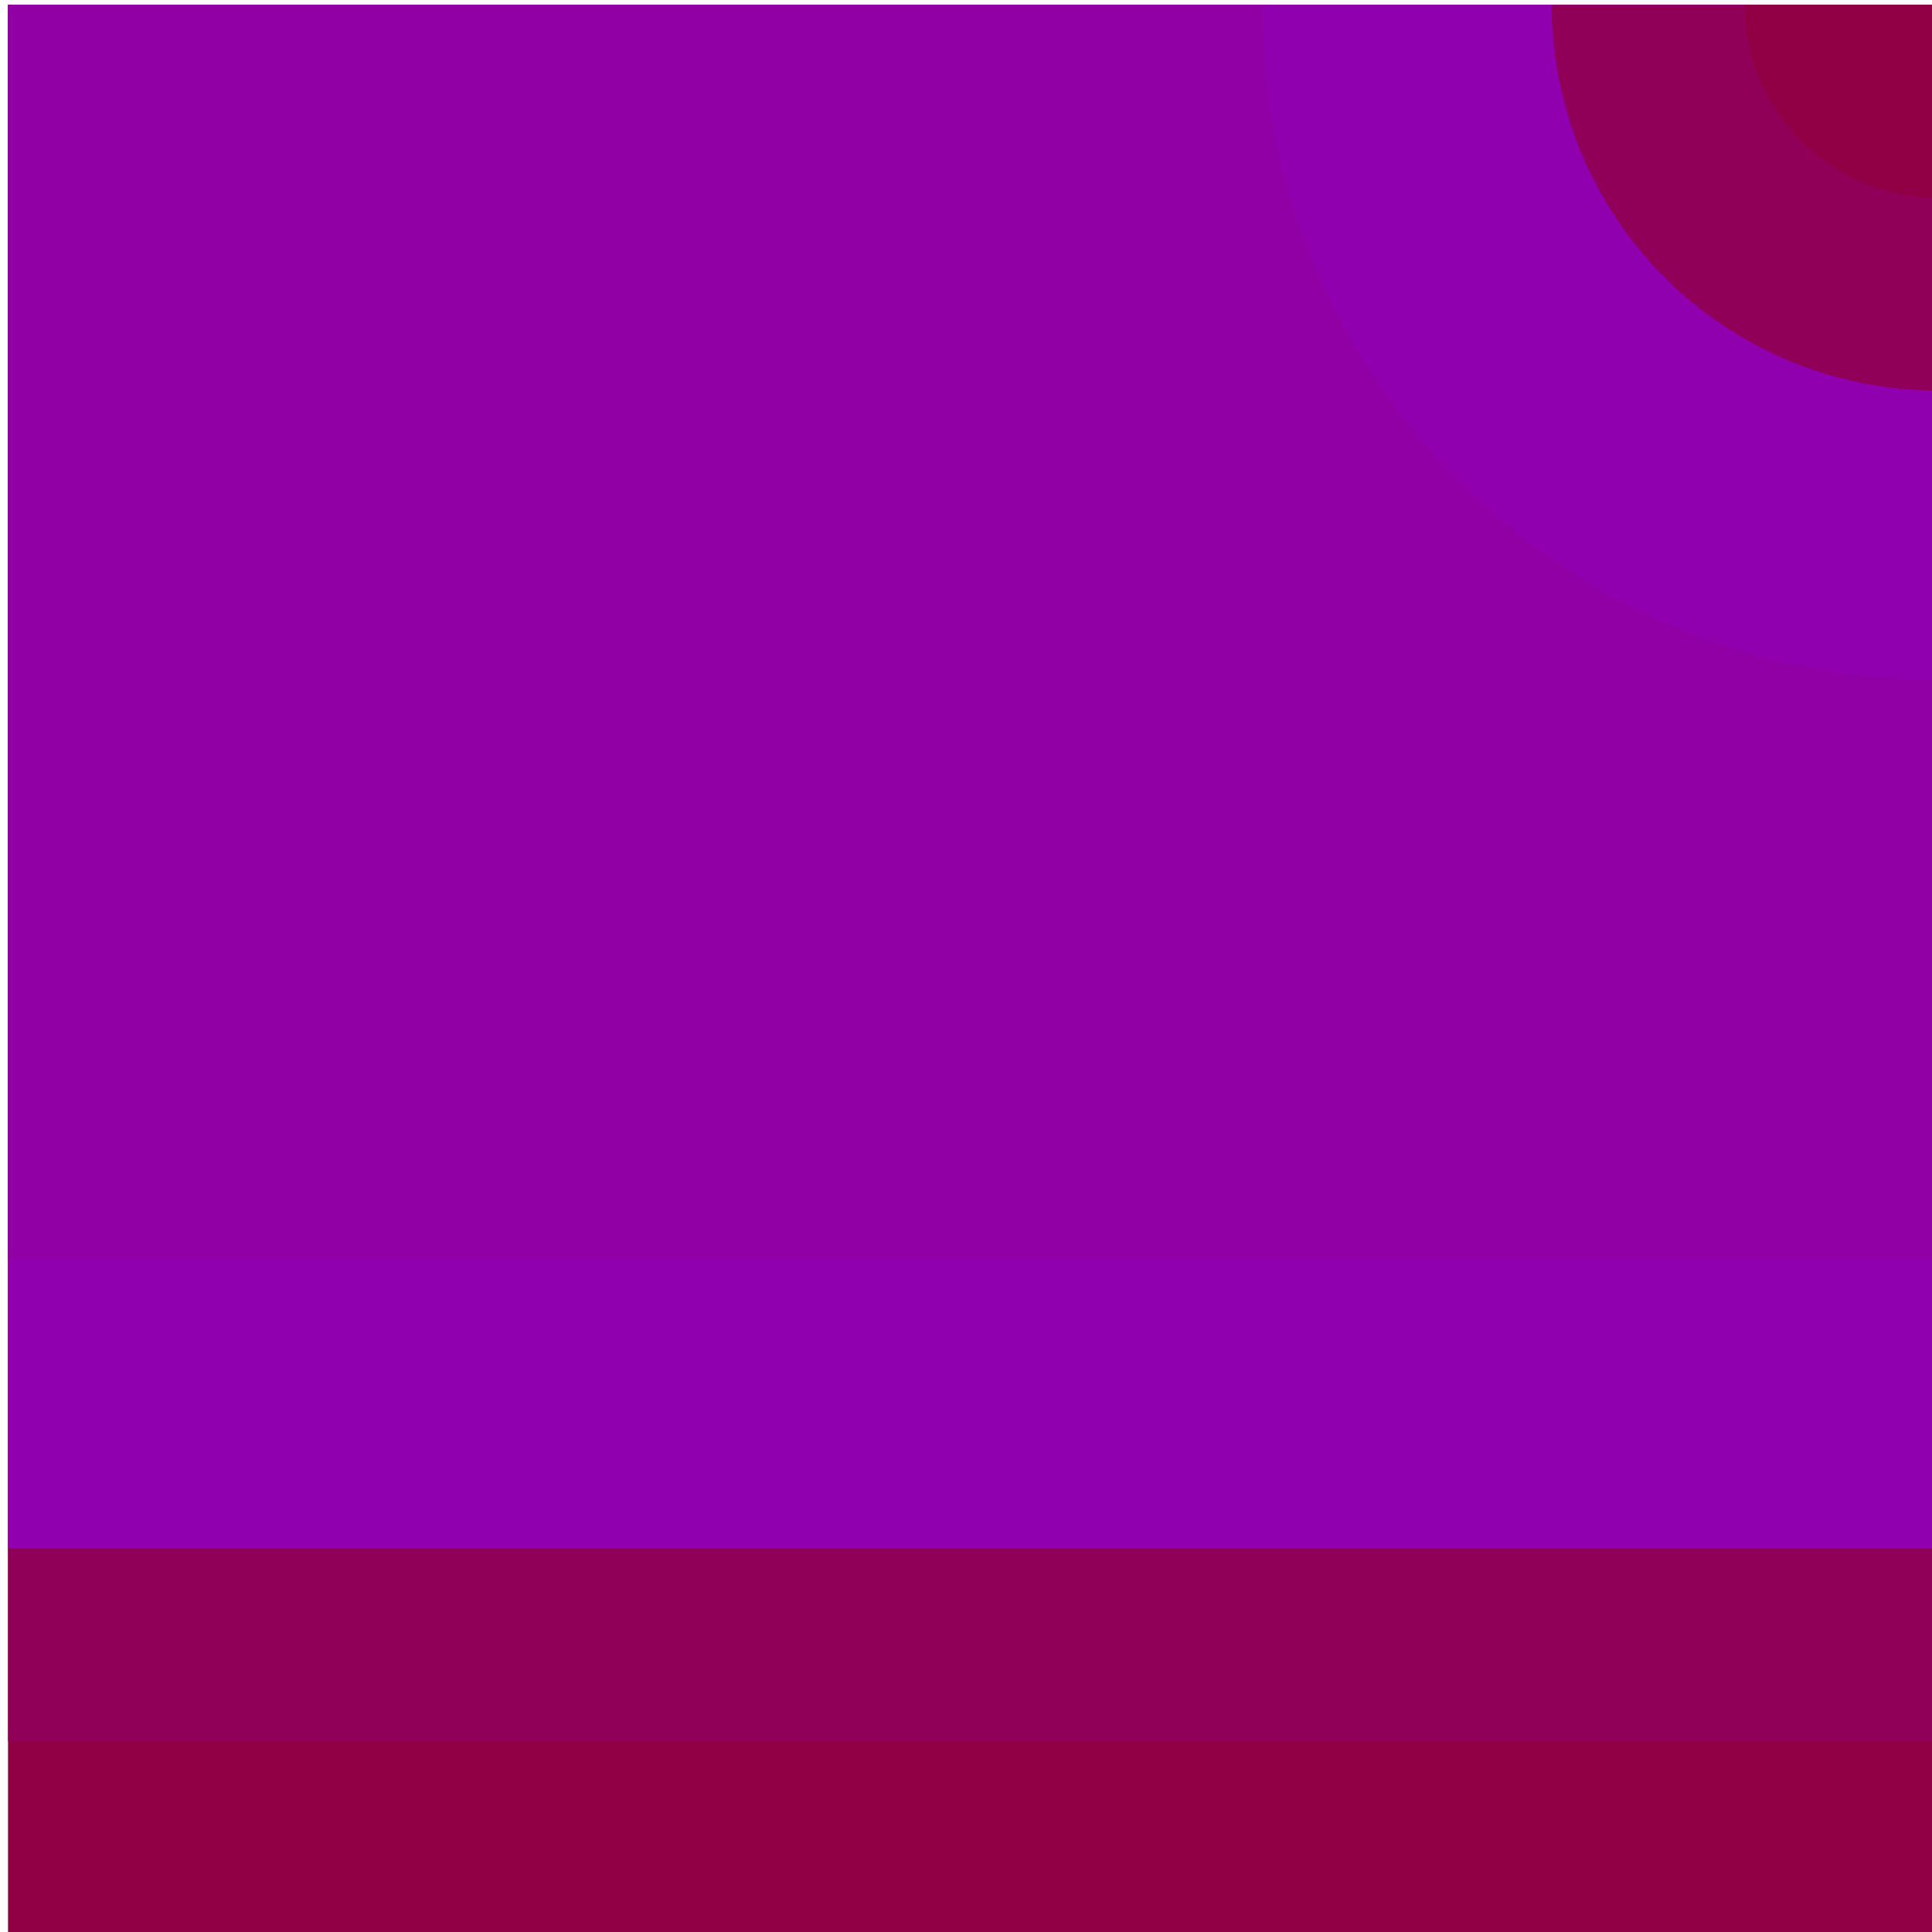 <?xml version="1.0" encoding="UTF-8" standalone="no"?>
<svg
   xmlns:dc="http://purl.org/dc/elements/1.1/"
   xmlns:cc="http://creativecommons.org/ns#"
   xmlns:rdf="http://www.w3.org/1999/02/22-rdf-syntax-ns#"
   xmlns:svg="http://www.w3.org/2000/svg"
   xmlns="http://www.w3.org/2000/svg"
   xmlns:sodipodi="http://sodipodi.sourceforge.net/DTD/sodipodi-0.dtd"
   xmlns:inkscape="http://www.inkscape.org/namespaces/inkscape"
   sodipodi:docname="11011000.svg"
   inkscape:version="1.0 (4035a4fb49, 2020-05-01)"
   id="svg15807"
   version="1.1"
   viewBox="0 0 0.265 0.265"
   height="0.265mm"
   width="0.265mm">
  <defs
     id="defs15801" />
  <sodipodi:namedview
     inkscape:document-rotation="0"
     inkscape:window-maximized="1"
     inkscape:window-y="-8"
     inkscape:window-x="-8"
     inkscape:window-height="1057"
     inkscape:window-width="1920"
     showgrid="false"
     inkscape:current-layer="layer1"
     inkscape:document-units="mm"
     inkscape:cy="-0.0099106015"
     inkscape:cx="0.84290503"
     inkscape:zoom="256"
     inkscape:pageshadow="2"
     inkscape:pageopacity="0.0"
     borderopacity="1.0"
     bordercolor="#666666"
     pagecolor="#ffffff"
     id="base" />
  <g
     transform="translate(-163.971,-289.283)"
     id="layer1"
     inkscape:groupmode="layer"
     inkscape:label="Layer 1">
    <g
       transform="matrix(0,-0.05,0.05,0,219.369,312.567)"
       id="g7321">
      <rect
         y="-1107.938"
         x="460.375"
         height="5.292"
         width="5.292"
         id="rect7307"
         style="opacity:1;fill:#910044;fill-opacity:1;fill-rule:nonzero;stroke:none;stroke-width:0.167;stroke-linecap:round;stroke-linejoin:miter;stroke-miterlimit:4;stroke-dasharray:none;stroke-dashoffset:0;stroke-opacity:1;paint-order:markers stroke fill" />
      <rect
         style="opacity:1;fill:#910058;fill-opacity:1;fill-rule:nonzero;stroke:none;stroke-width:0.237;stroke-linecap:round;stroke-linejoin:miter;stroke-miterlimit:4;stroke-dasharray:none;stroke-dashoffset:0;stroke-opacity:1;paint-order:markers stroke fill"
         id="rect7309"
         width="4.762"
         height="5.292"
         x="460.904"
         y="-1107.938" />
      <rect
         y="-1107.938"
         x="461.433"
         height="5.292"
         width="4.233"
         id="rect7311"
         style="opacity:1;fill:#9100af;fill-opacity:1;fill-rule:nonzero;stroke:none;stroke-width:0.529;stroke-linecap:round;stroke-linejoin:miter;stroke-miterlimit:4;stroke-dasharray:none;stroke-dashoffset:0;stroke-opacity:1;paint-order:markers stroke fill" />
      <rect
         style="opacity:1;fill:#9100a5;fill-opacity:1;fill-rule:nonzero;stroke:none;stroke-width:0.427;stroke-linecap:round;stroke-linejoin:miter;stroke-miterlimit:4;stroke-dasharray:none;stroke-dashoffset:0;stroke-opacity:1;paint-order:markers stroke fill"
         id="rect7313"
         width="3.44"
         height="5.292"
         x="462.227"
         y="-1107.938" />
      <path
         inkscape:connector-curvature="0"
         style="opacity:1;fill:#9100af;fill-opacity:1;fill-rule:nonzero;stroke:none;stroke-width:12.025;stroke-linecap:round;stroke-linejoin:round;stroke-miterlimit:4;stroke-dasharray:none;stroke-dashoffset:0;stroke-opacity:1;paint-order:markers stroke fill"
         d="m 465.667,-1104.498 a 1.852,1.852 0 0 0 -1.852,1.852 h 1.852 z"
         id="path7315" />
      <path
         inkscape:connector-curvature="0"
         style="opacity:1;fill:#910058;fill-opacity:1;fill-rule:nonzero;stroke:none;stroke-width:6.871;stroke-linecap:round;stroke-linejoin:round;stroke-miterlimit:4;stroke-dasharray:none;stroke-dashoffset:0;stroke-opacity:1;paint-order:markers stroke fill"
         d="m 465.667,-1103.704 a 1.058,1.058 0 0 0 -1.058,1.058 h 1.058 z"
         id="path7317" />
      <path
         inkscape:connector-curvature="0"
         style="opacity:1;fill:#910044;fill-opacity:1;fill-rule:nonzero;stroke:none;stroke-width:3.436;stroke-linecap:round;stroke-linejoin:round;stroke-miterlimit:4;stroke-dasharray:none;stroke-dashoffset:0;stroke-opacity:1;paint-order:markers stroke fill"
         d="m 465.667,-1103.175 a 0.529,0.529 0 0 0 -0.529,0.529 h 0.529 z"
         id="path7319" />
    </g>
  </g>
</svg>
